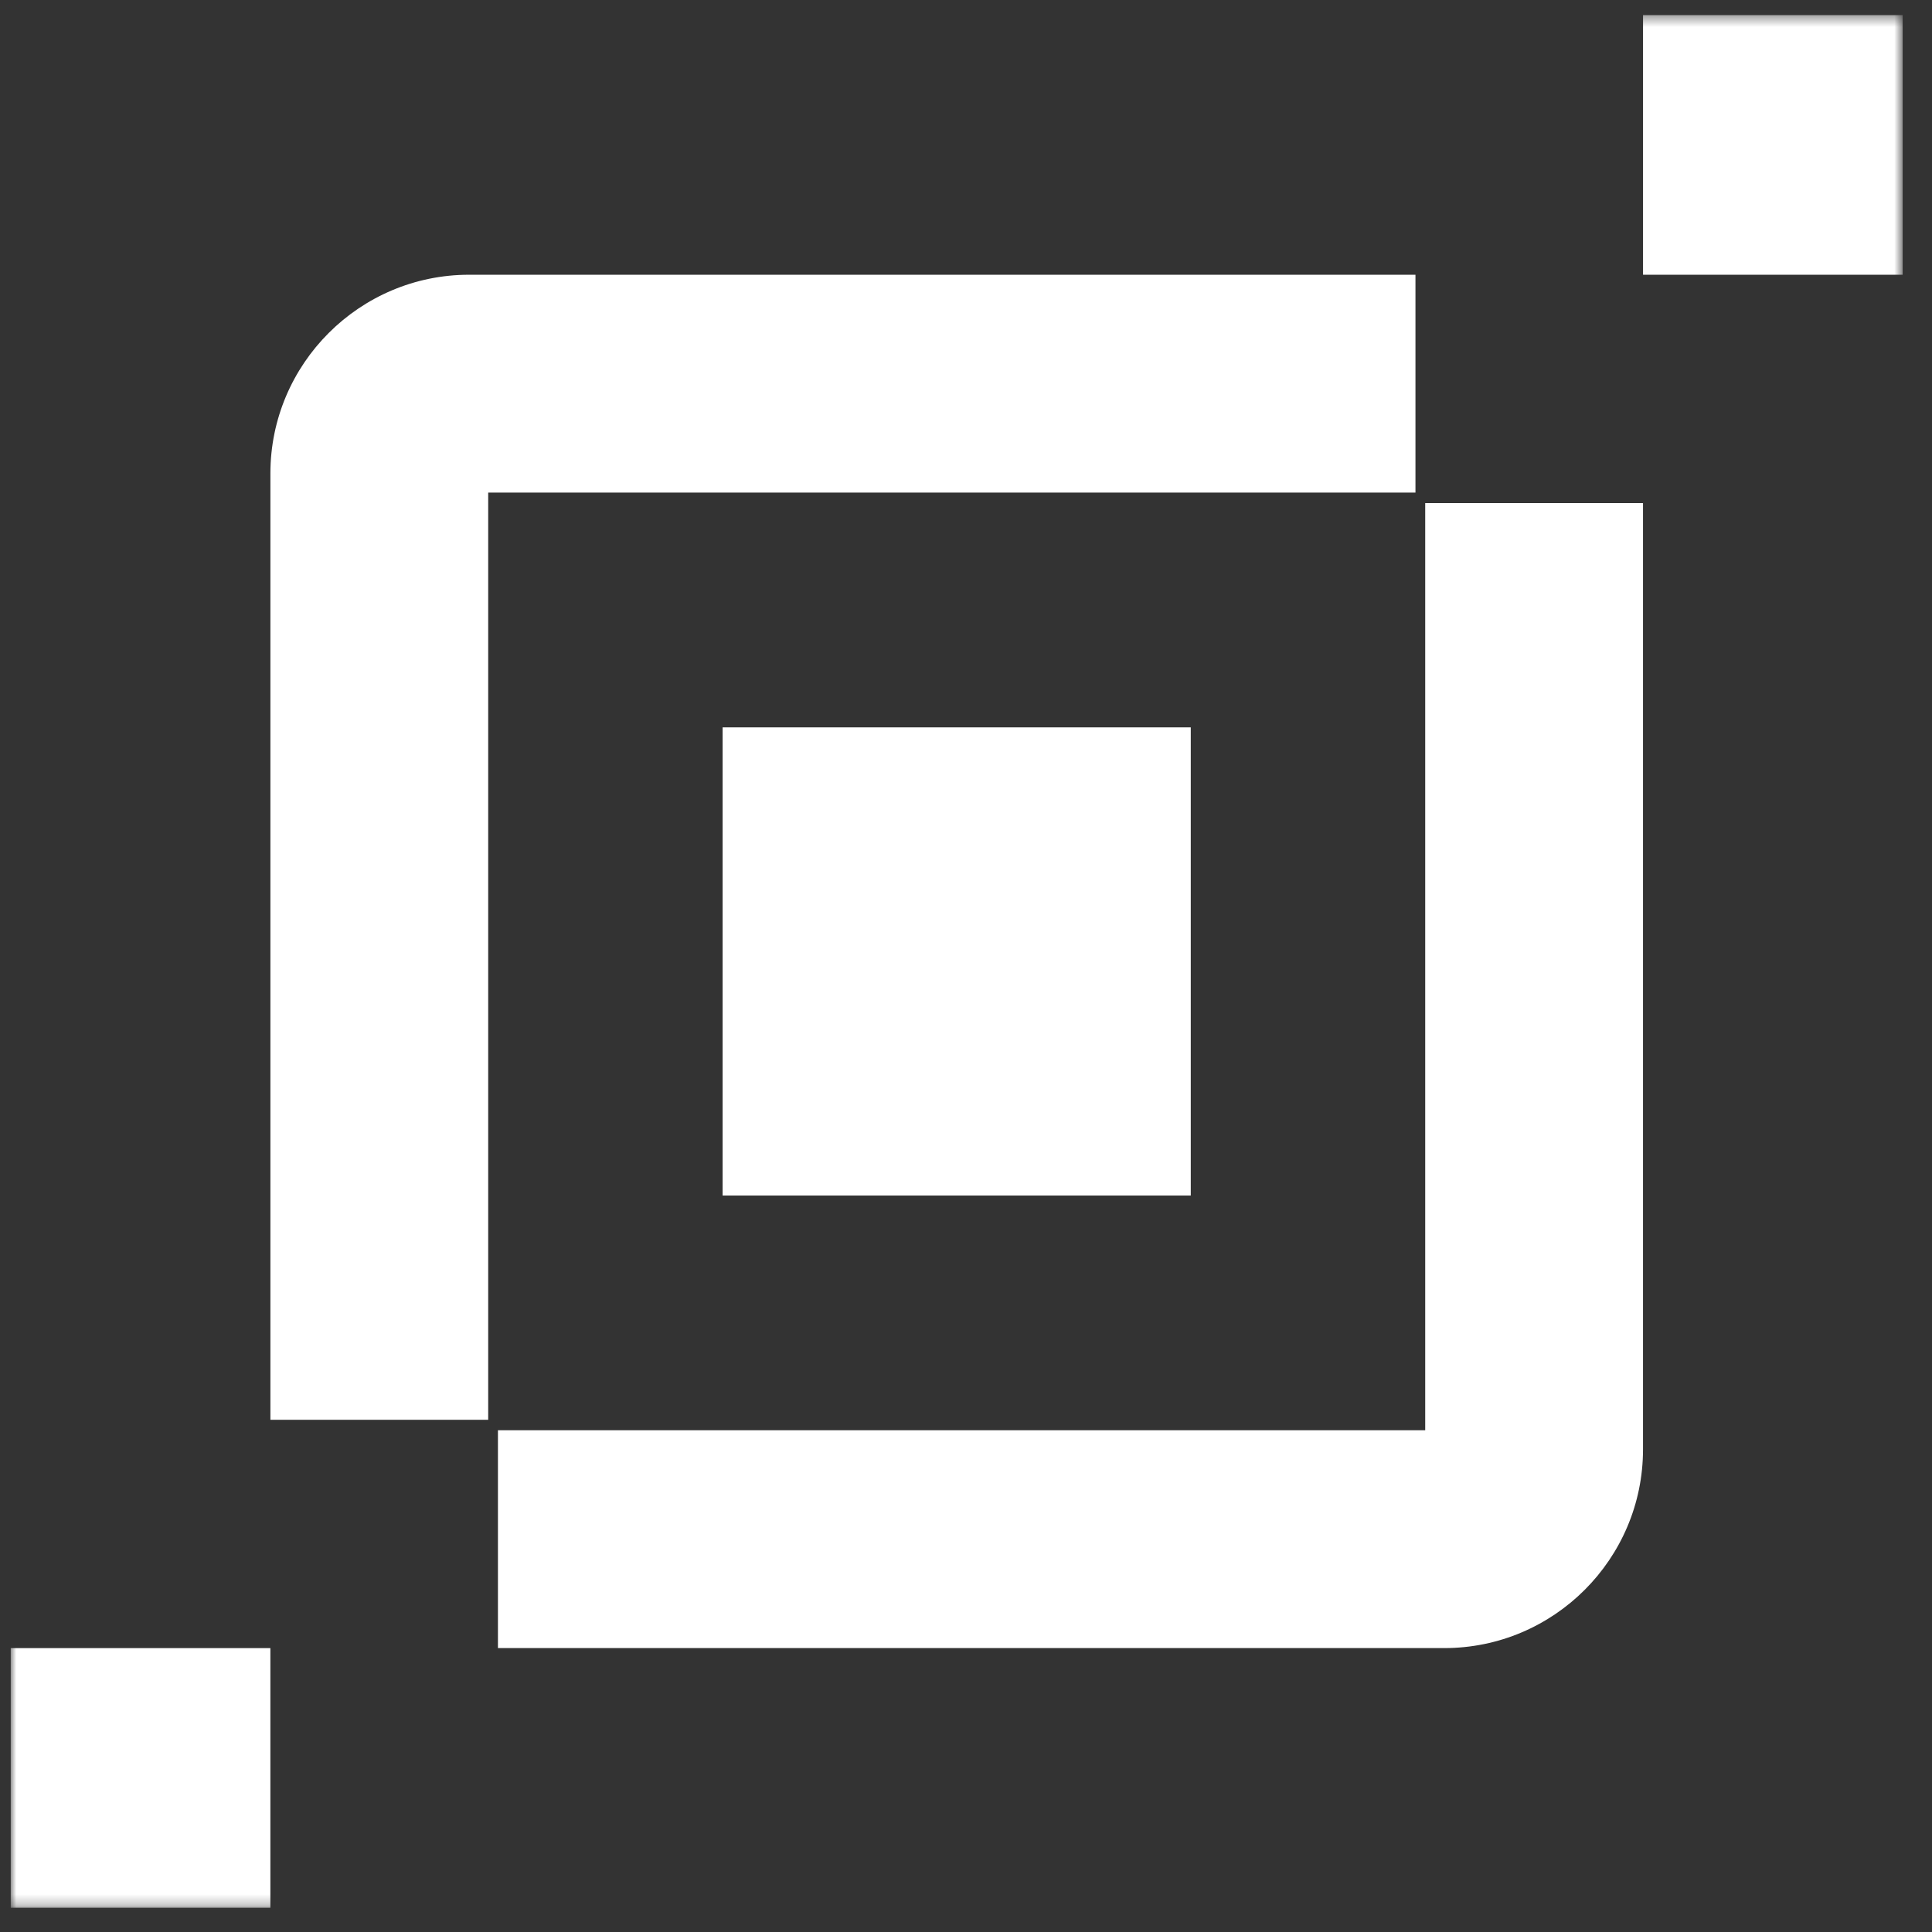 <svg width="100%" height="100%" viewBox="0 0 180 180" fill="none" xmlns="http://www.w3.org/2000/svg">
<rect x="0" y="0" width="180" height="180" fill="#333333" stroke="none"/>
<path fill-rule="evenodd" clip-rule="evenodd" d="M67.323 111.385H110.941V67.767H67.323V111.385Z" fill="white"/>
<path fill-rule="evenodd" clip-rule="evenodd" d="M46.392 153.549H134.56C144.77 153.549 153.076 145.242 153.076 135.033V46.87H132.784V133.253H46.392V153.549Z" fill="white"/>
<path fill-rule="evenodd" clip-rule="evenodd" d="M131.876 45.893V25.597H43.708C33.499 25.597 25.192 33.903 25.192 44.113V132.28H45.484V45.893H131.876Z" fill="white"/>
<mask id="mask0_660_100" style="mask-type:alpha" maskUnits="userSpaceOnUse" x="1" y="1" width="177" height="177">
<path d="M1 177.742H177.268V1.406H1V177.742Z" fill="white"/>
</mask>
<g mask="url(#mask0_660_100)">
<path fill-rule="evenodd" clip-rule="evenodd" d="M153.078 25.597H177.268V1.406H153.078V25.597Z" fill="white"/>
<path fill-rule="evenodd" clip-rule="evenodd" d="M1 177.742H25.19V153.551H1V177.742Z" fill="white"/>
</g>
</svg>
